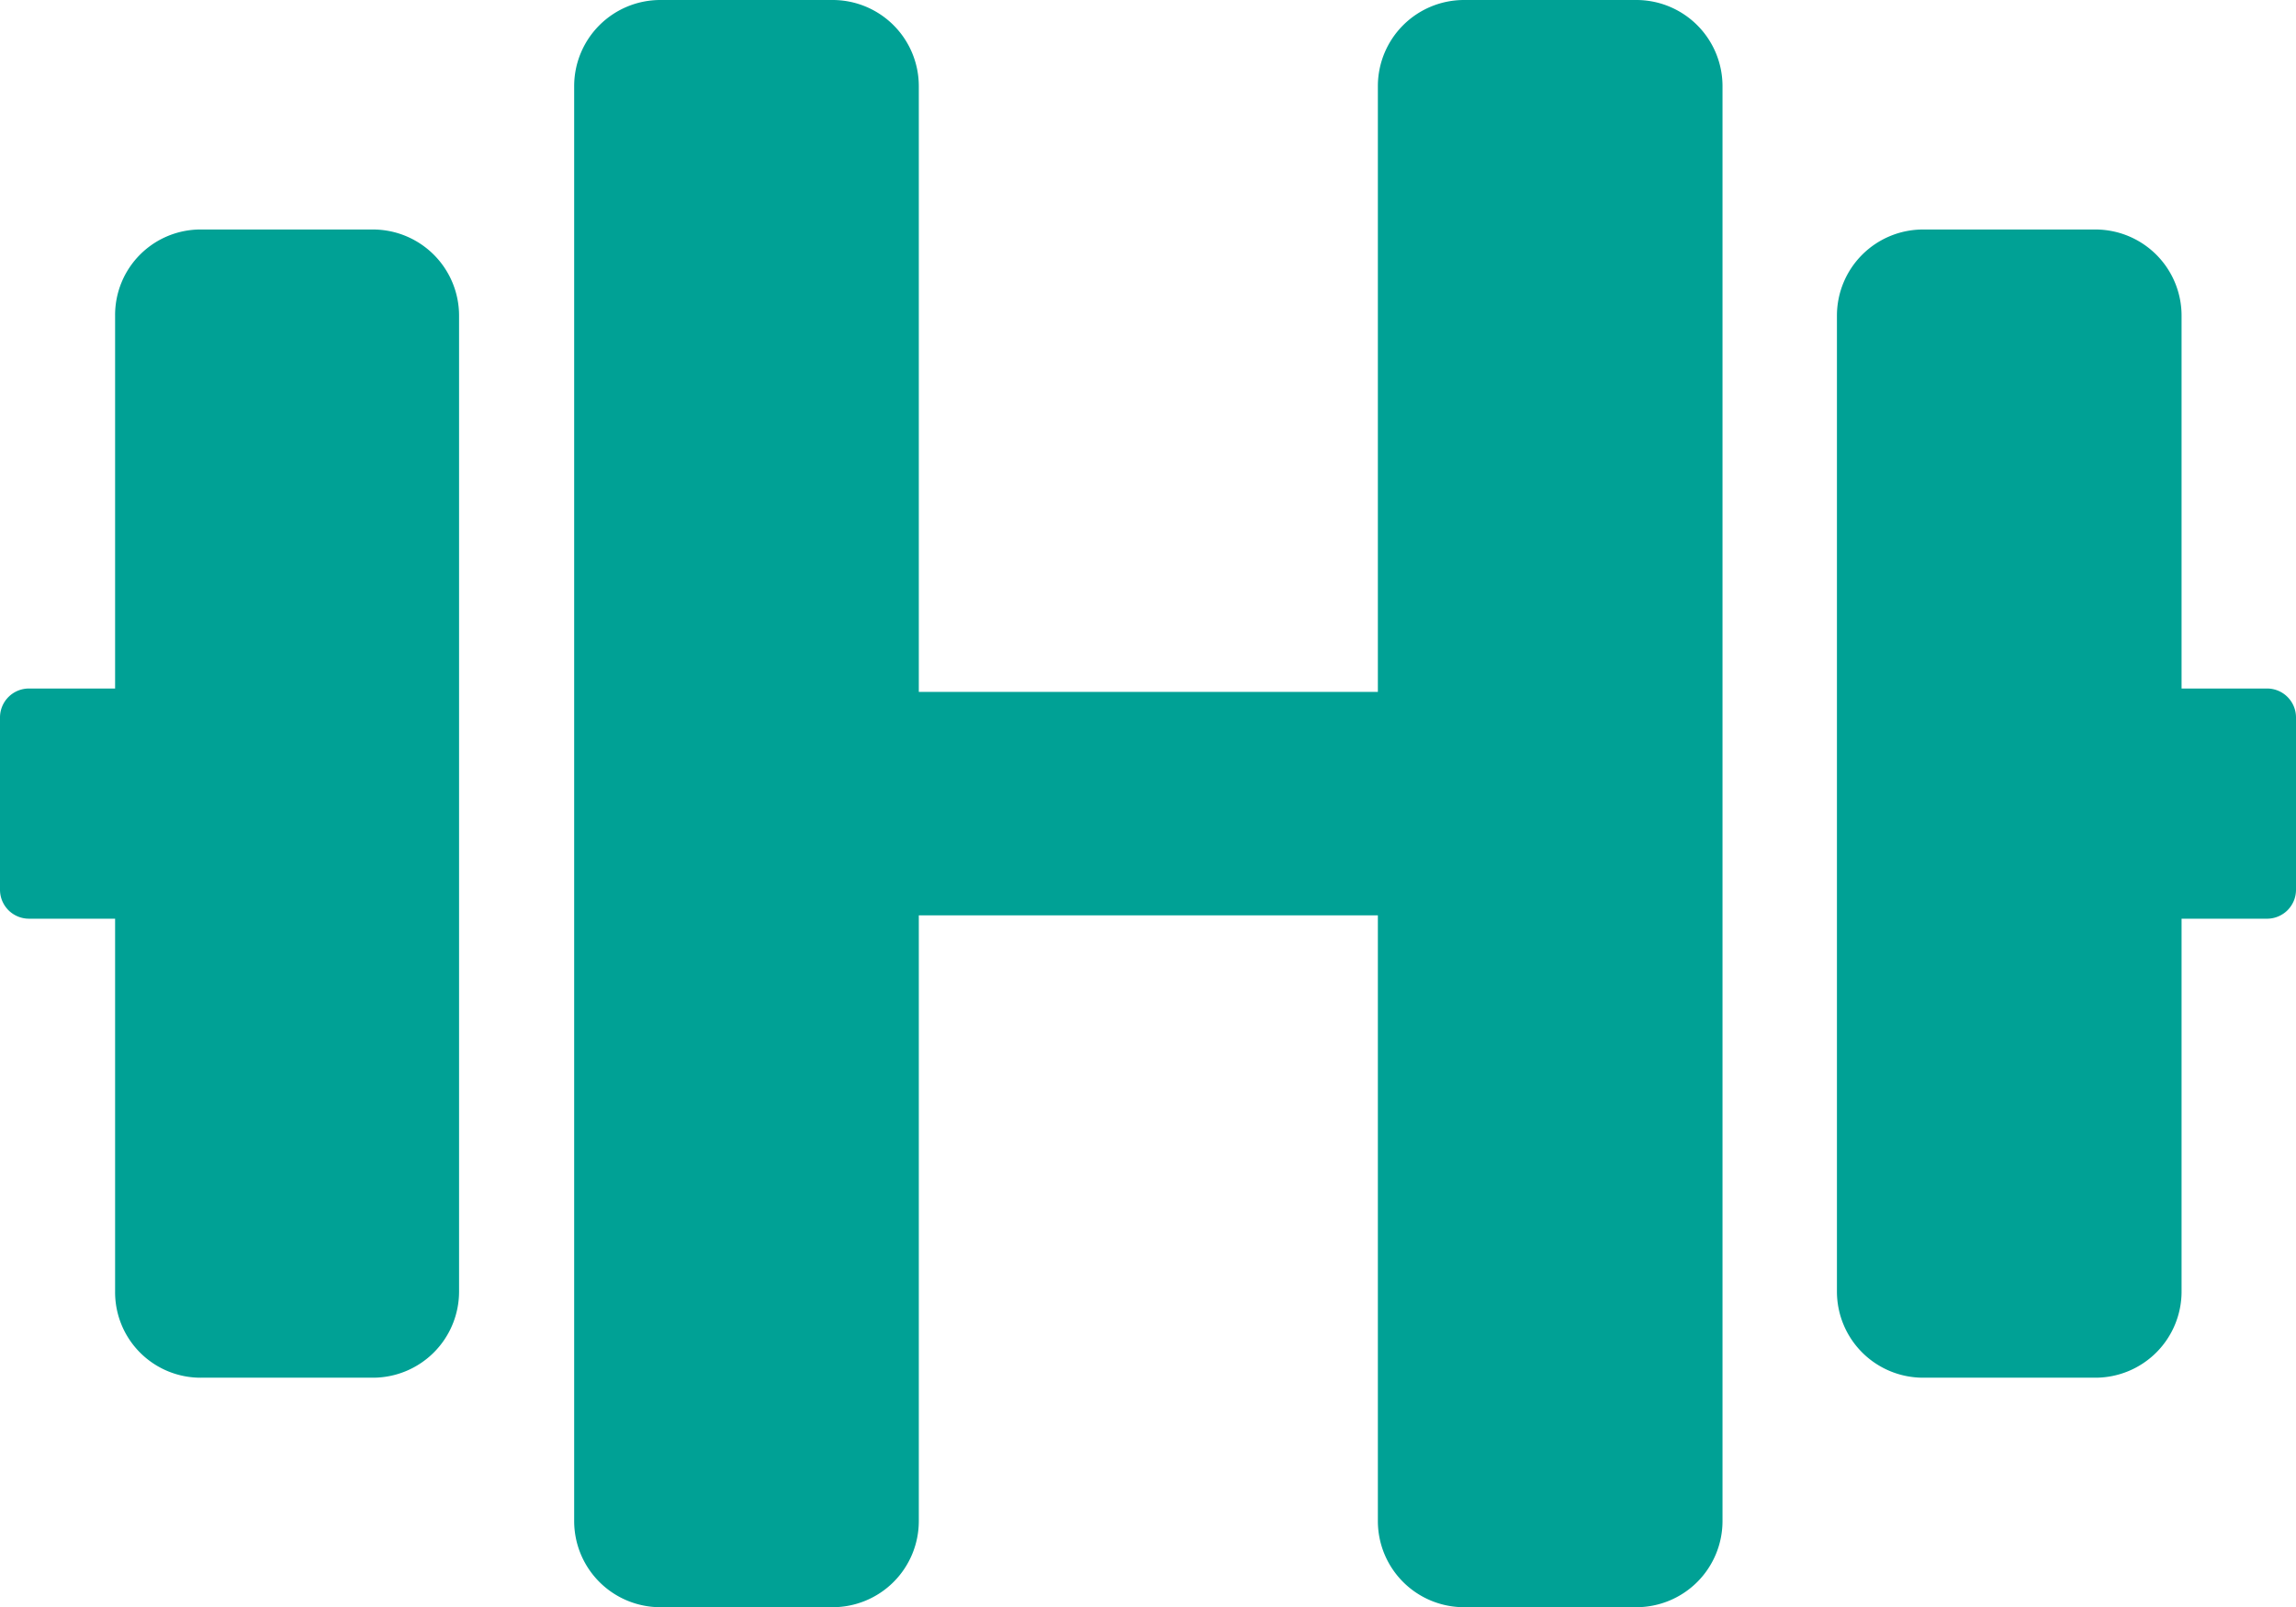 <svg xmlns="http://www.w3.org/2000/svg" viewBox="0 0 34.11 23.88"><defs><style>.cls-1{fill:#00a195;}</style></defs><title>challenge-weight-icon</title><g id="Capa_2" data-name="Capa 2"><g id="Capa_1-2" data-name="Capa 1"><path class="cls-1" d="M5.54,3.41H3A1.27,1.27,0,0,0,1.71,4.69v5.54H.43a.43.43,0,0,0-.43.43v2.56a.43.43,0,0,0,.43.43H1.71v5.54A1.27,1.27,0,0,0,3,20.47H5.54a1.28,1.28,0,0,0,1.28-1.28V4.69A1.28,1.28,0,0,0,5.54,3.41Z"/><path class="cls-1" d="M33.69,10.23H32.41V4.69a1.28,1.28,0,0,0-1.28-1.28H28.57a1.28,1.28,0,0,0-1.28,1.28v14.5a1.28,1.28,0,0,0,1.28,1.28h2.56a1.28,1.28,0,0,0,1.28-1.28V13.65h1.28a.43.43,0,0,0,.42-.43V10.66A.43.43,0,0,0,33.69,10.23Z"/><path class="cls-1" d="M24.31,0H21.75a1.28,1.28,0,0,0-1.28,1.28v9H13.65v-9A1.28,1.28,0,0,0,12.37,0H9.81A1.28,1.28,0,0,0,8.53,1.28V22.6a1.28,1.28,0,0,0,1.28,1.28h2.56a1.28,1.28,0,0,0,1.28-1.28v-9h6.82v9a1.28,1.28,0,0,0,1.28,1.28h2.56a1.28,1.28,0,0,0,1.28-1.28V1.28A1.28,1.28,0,0,0,24.31,0Z"/></g></g></svg>